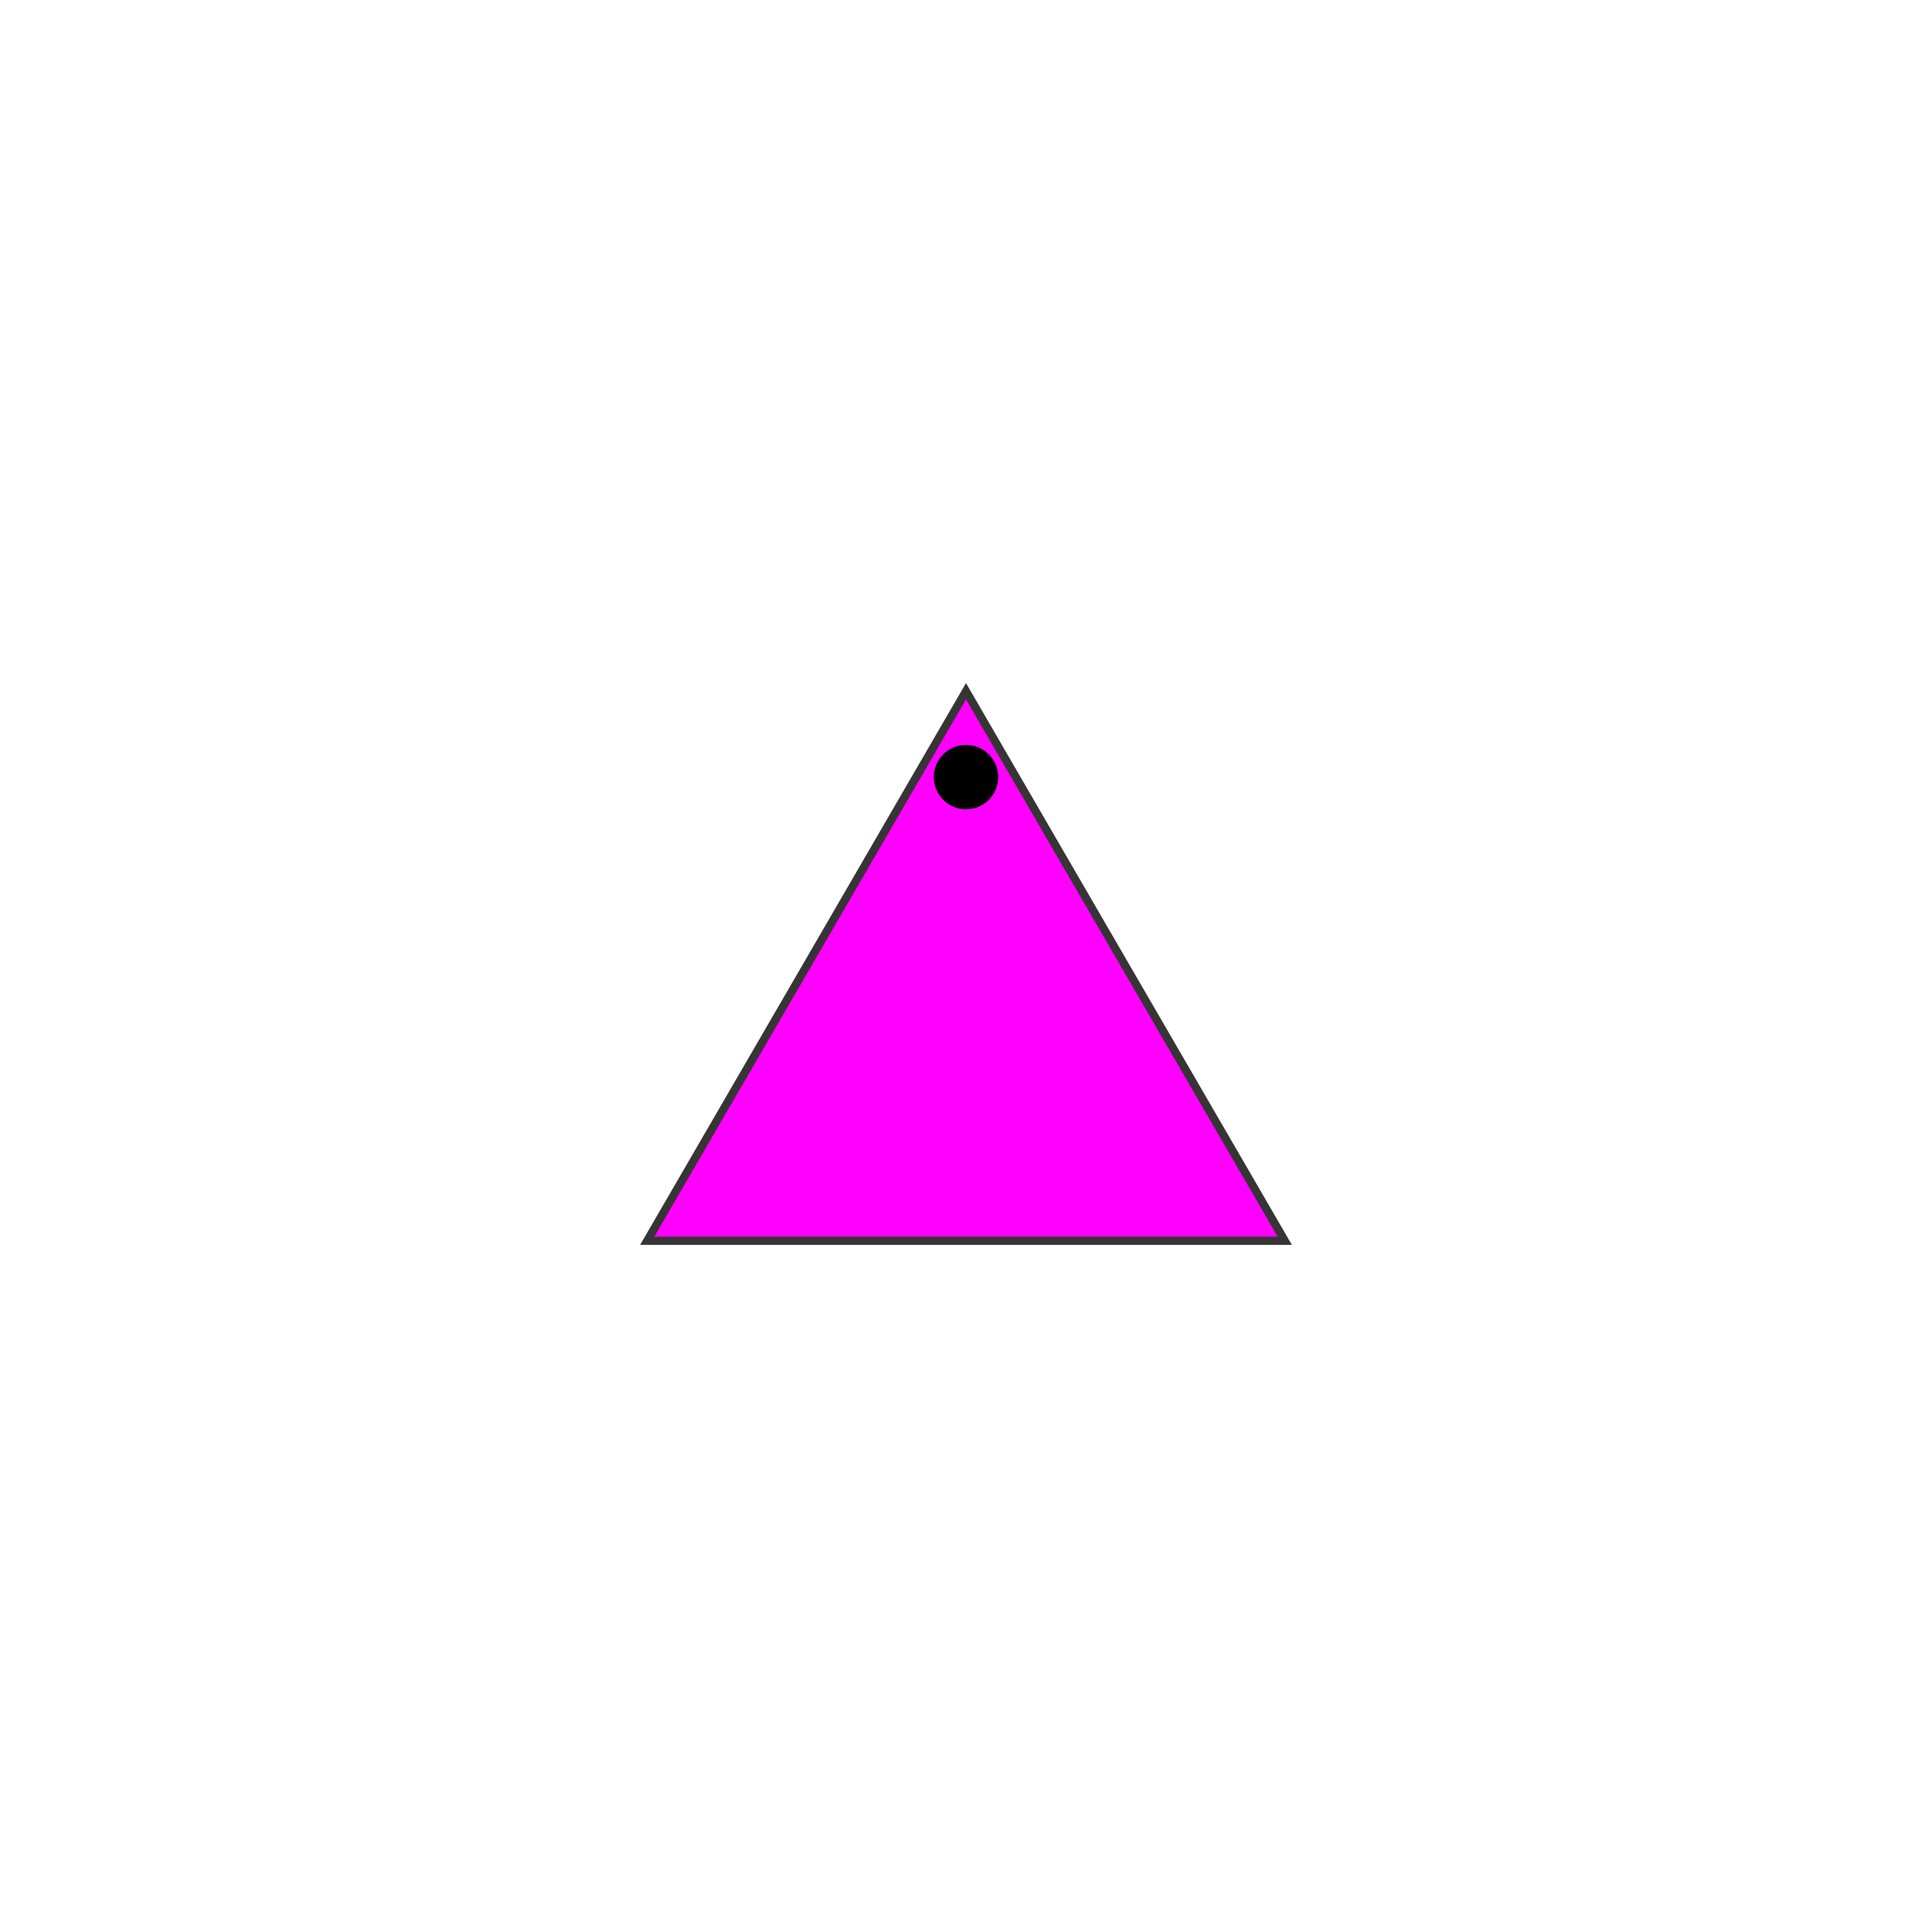 <svg xmlns="http://www.w3.org/2000/svg" xml:space="preserve" width="18mm" height="18mm" shape-rendering="geometricPrecision" text-rendering="geometricPrecision" image-rendering="optimizeQuality" fill-rule="evenodd" clip-rule="evenodd" viewBox="0 0 1800 1800">
    <path fill="none" d="M0 0h1800v1800H0z"/>
    <path fill="#f0f" stroke="#373435" stroke-width="7.62" d="M1197 1156H603l297-512z"/>
    <circle cx="900" cy="724" r="30"/>
</svg>

